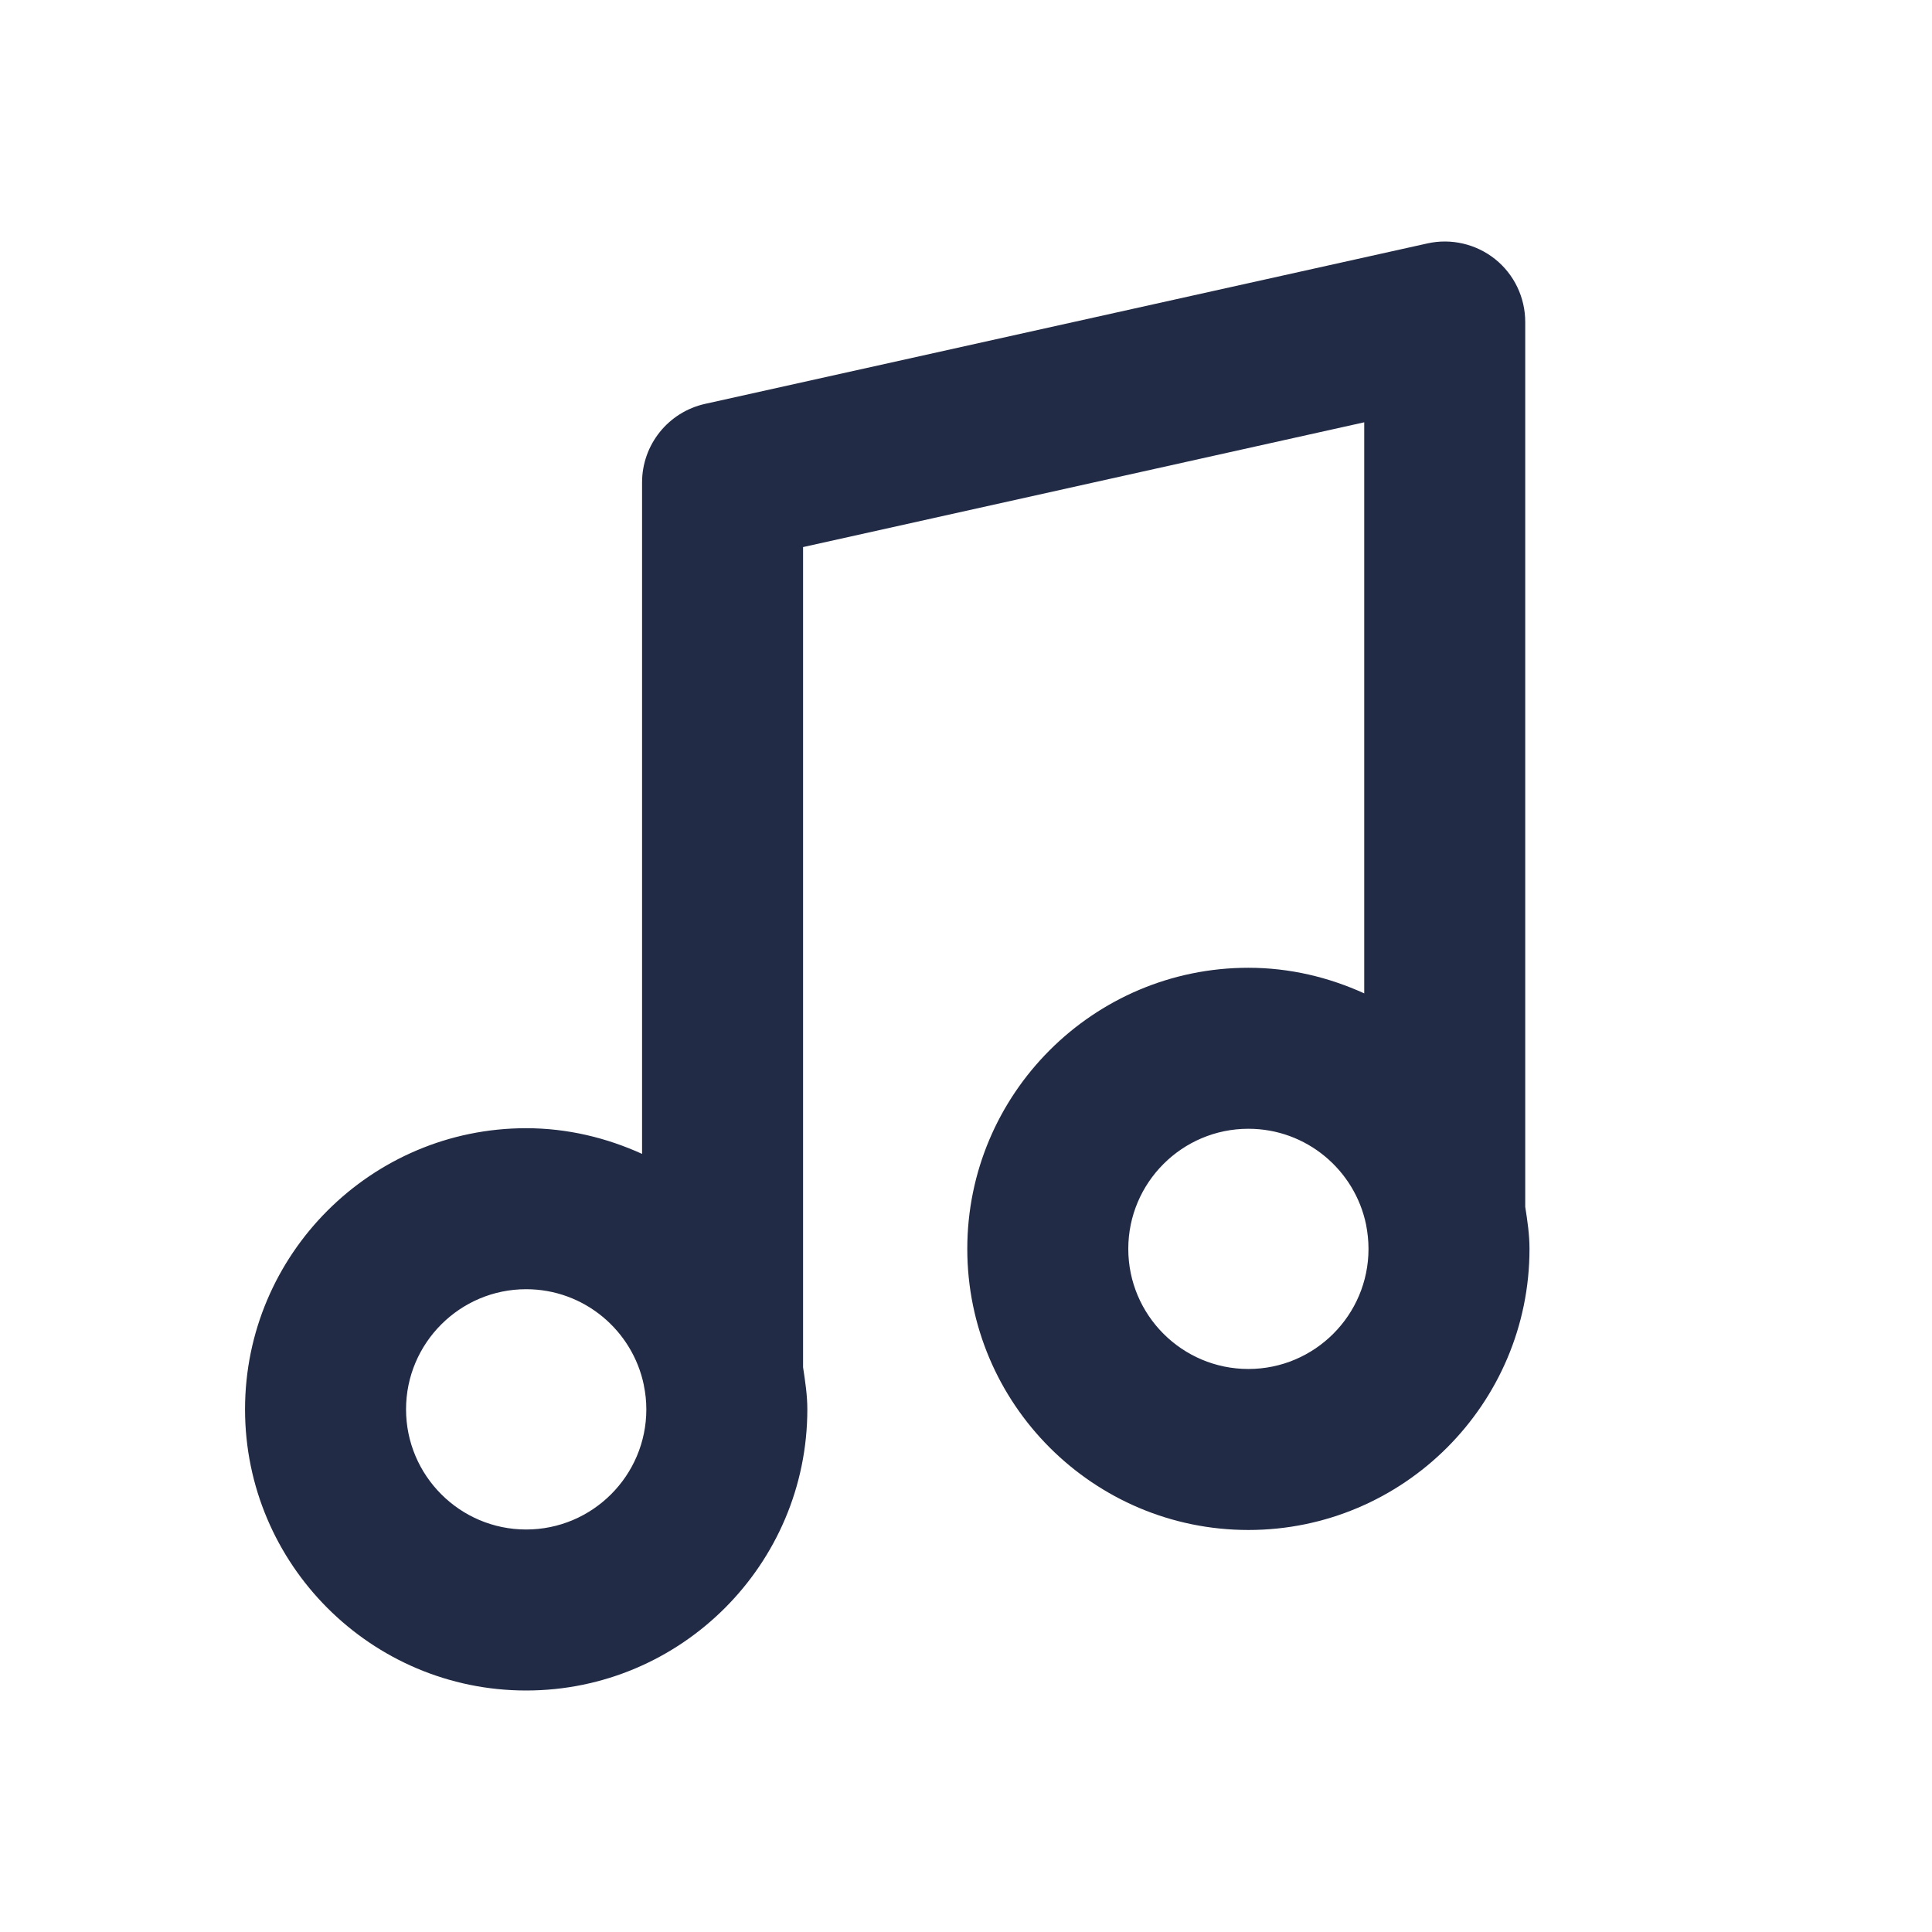<svg width="24" height="24" viewBox="0 0 24 24" fill="none" xmlns="http://www.w3.org/2000/svg">
<path fill-rule="evenodd" clip-rule="evenodd" d="M15.508 17.006C14.685 17.006 14.016 16.337 14.016 15.514C14.016 14.691 14.685 14.022 15.508 14.022C16.229 14.022 16.83 14.534 16.97 15.213V15.214C16.989 15.311 17 15.411 17 15.514C17 16.337 16.331 17.006 15.508 17.006ZM6.536 19C5.713 19 5.044 18.33 5.044 17.507C5.044 16.685 5.713 16.015 6.536 16.015C7.256 16.015 7.858 16.527 7.998 17.206V17.209C8.018 17.305 8.029 17.405 8.029 17.507C8.029 18.33 7.36 19 6.536 19ZM18.947 14.992V4C18.947 3.696 18.81 3.409 18.573 3.219C18.336 3.03 18.025 2.958 17.731 3.024L8.759 5.017C8.301 5.119 7.976 5.525 7.976 5.993V14.334C7.535 14.134 7.051 14.015 6.536 14.015C4.611 14.015 3.044 15.582 3.044 17.507C3.044 19.433 4.611 21 6.536 21C8.462 21 10.029 19.433 10.029 17.507C10.029 17.329 10.002 17.157 9.976 16.985V6.796L16.947 5.246V12.34C16.507 12.14 16.023 12.022 15.508 12.022C13.582 12.022 12.016 13.588 12.016 15.514C12.016 17.44 13.582 19.006 15.508 19.006C17.434 19.006 19 17.44 19 15.514C19 15.335 18.974 15.164 18.947 14.992Z" fill="#222B45"/>
</svg>
